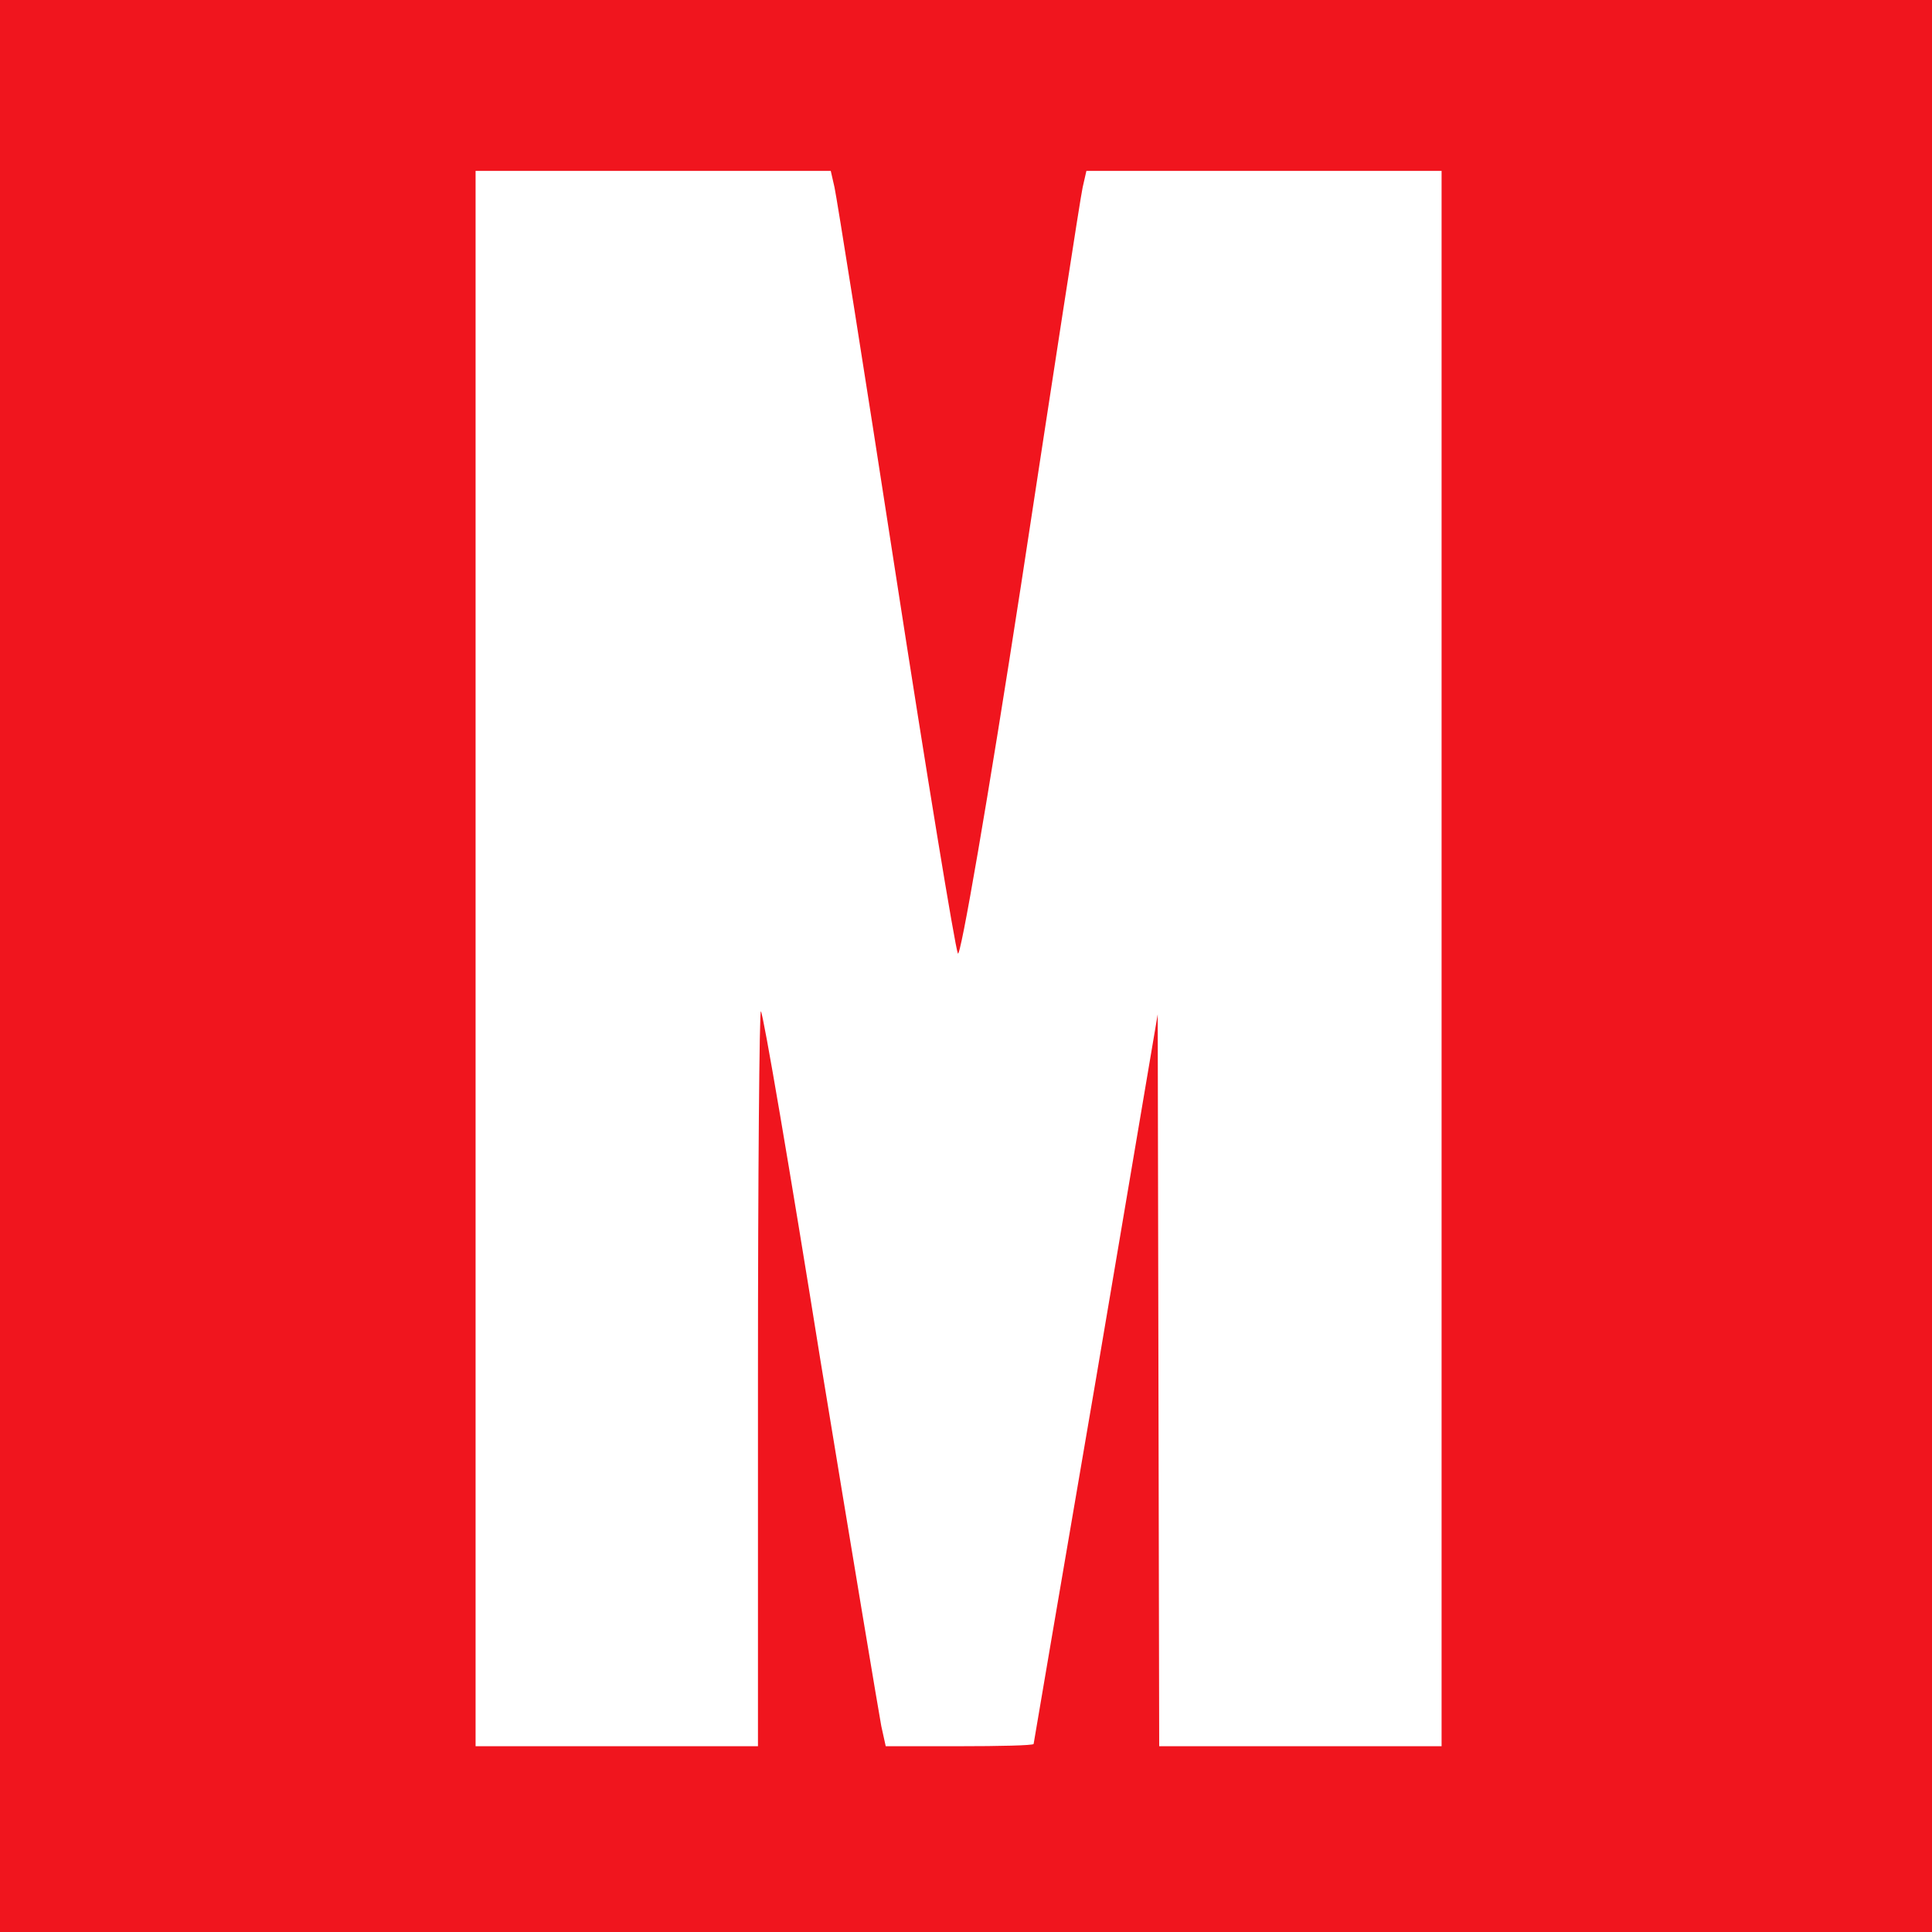 <?xml version="1.0" encoding="UTF-8"?>
<svg width="31px" height="31px" viewBox="0 0 31 31" version="1.1" xmlns="http://www.w3.org/2000/svg" xmlns:xlink="http://www.w3.org/1999/xlink">
    <title>8A29D928-AD36-4EF4-9CFB-8D3EB47DAC63</title>
    <g id="Splash" stroke="none" stroke-width="1" fill="none" fill-rule="evenodd">
        <g id="Splash_Dark" transform="translate(-172, -687)">
            <g id="m_dark" transform="translate(172, 687)">
                <rect id="Rectangle" fill="#FFFFFF" x="0" y="0" width="31" height="31"></rect>
                <path d="M0,15.5 L0,0 L15.5,0 L31,0 L31,15.5 L31,31 L15.5,31 L0,31 L0,15.5 Z M13.628,27.995 C13.664,27.84 14.105,24.967 14.618,21.605 C15.142,18.207 15.595,15.583 15.631,15.703 C15.679,15.822 16.132,18.576 16.633,21.819 C17.133,25.062 17.575,27.84 17.61,27.995 L17.67,28.258 L20.52,28.258 L23.369,28.258 L23.369,15.619 L23.369,2.981 L21.104,2.981 L18.838,2.981 L18.838,8.907 C18.838,12.162 18.815,14.797 18.791,14.773 C18.755,14.749 18.326,12.233 17.837,9.181 C17.336,6.128 16.895,3.493 16.859,3.303 L16.788,2.981 L15.607,2.981 C14.963,2.981 14.427,2.993 14.415,3.017 C14.415,3.028 13.962,5.675 13.413,8.883 L12.424,14.725 L12.412,8.859 L12.4,2.981 L10.135,2.981 L7.869,2.981 L7.869,15.619 L7.869,28.258 L10.719,28.258 L13.568,28.258 L13.628,27.995 Z" id="Shape" fill="#F0151E" fill-rule="nonzero" transform="translate(15.5, 15.5) rotate(-180) translate(-15.5, -15.5) "></path>
            </g>
        </g>
    </g>
</svg>